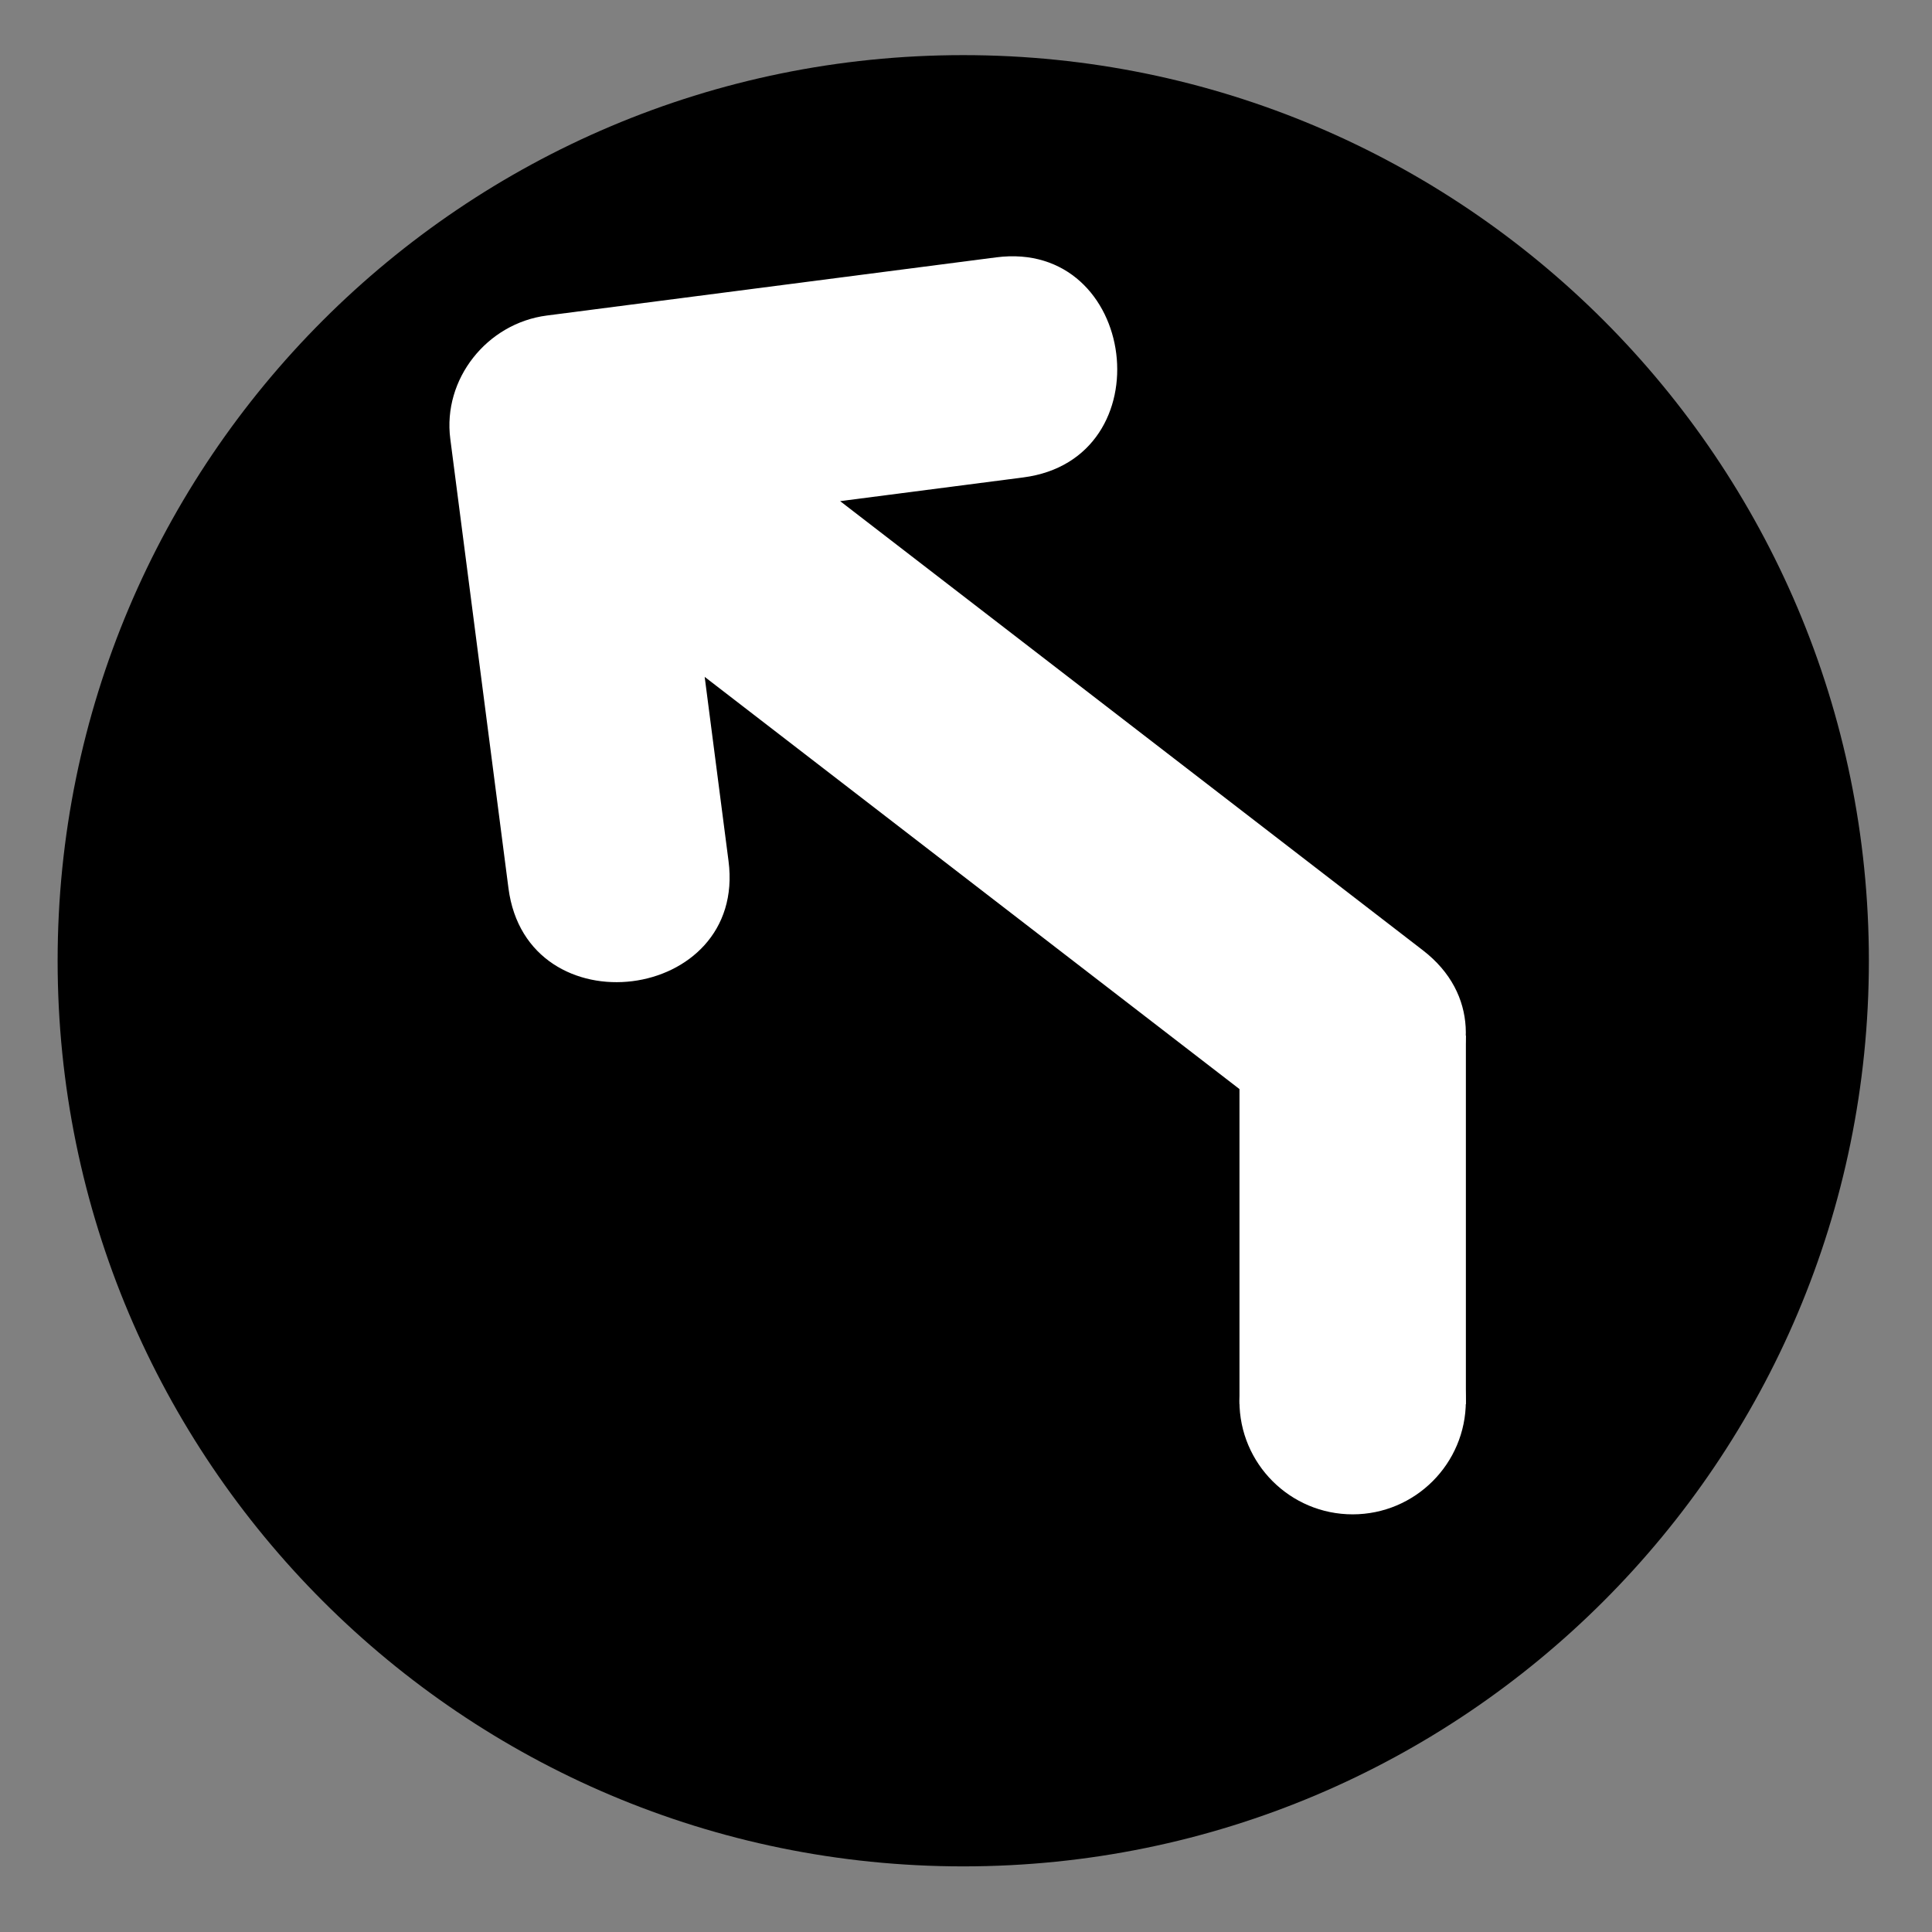 <?xml version="1.0" encoding="UTF-8" standalone="no"?> <!-- Created with Vectornator (http://vectornator.io/) --><!DOCTYPE svg PUBLIC "-//W3C//DTD SVG 1.1//EN" "http://www.w3.org/Graphics/SVG/1.1/DTD/svg11.dtd">
<svg height="100%" stroke-miterlimit="10" style="fill-rule:nonzero;clip-rule:evenodd;stroke-linecap:round;stroke-linejoin:round;" version="1.1" viewBox="0 0 512 512" width="100%" xml:space="preserve" xmlns="http://www.w3.org/2000/svg" xmlns:vectornator="http://vectornator.io" xmlns:xlink="http://www.w3.org/1999/xlink">
<rect x="0" y="0" width="512" height="512" fill="#808080" stroke="none"/>
<defs/>
<g id="route-nav-up-left" vectornator:layerName="route-nav-up-left">
<path d="M495.271 254.61C495.271 122.062 387.82 14.61 255.271 14.61C122.723 14.61 15.271 122.062 15.271 254.61C15.271 387.158 122.723 494.61 255.271 494.61C387.82 494.61 495.271 387.158 495.271 254.61Z" fill="#000000" fill-rule="evenodd" opacity="1" stroke="none"/>
<path d="M144.904 83.62C184.595 78.481 224.286 73.343 263.977 68.204C301.564 63.339 308.898 121.64 271.171 126.524C255.042 128.612 238.773 130.718 222.644 132.806C274.126 172.487 325.609 212.168 377.091 251.848C407.11 274.985 371.531 321.801 341.513 298.664C289.951 258.923 238.31 219.12 186.748 179.378C188.854 195.647 190.961 211.917 193.067 228.186C197.933 265.773 139.631 273.107 134.747 235.379C129.609 195.688 124.47 155.997 119.332 116.306C117.28 100.458 129.056 85.671 144.904 83.62Z" fill="#ffffff" fill-rule="evenodd" opacity="1" stroke="none"/>
<path d="M388.464 371.317C388.464 354.748 375.032 341.317 358.464 341.317C341.895 341.317 328.464 354.748 328.464 371.317C328.464 387.885 341.895 401.317 358.464 401.317C375.032 401.317 388.464 387.885 388.464 371.317Z" fill="#ffffff" fill-rule="evenodd" opacity="1" stroke="none"/>
<path d="M388.474 274.436L328.474 274.436L328.474 372.139L388.474 372.139L388.474 274.436Z" fill="#ffffff" fill-rule="evenodd" opacity="1" stroke="none"/>
</g>
</svg>
